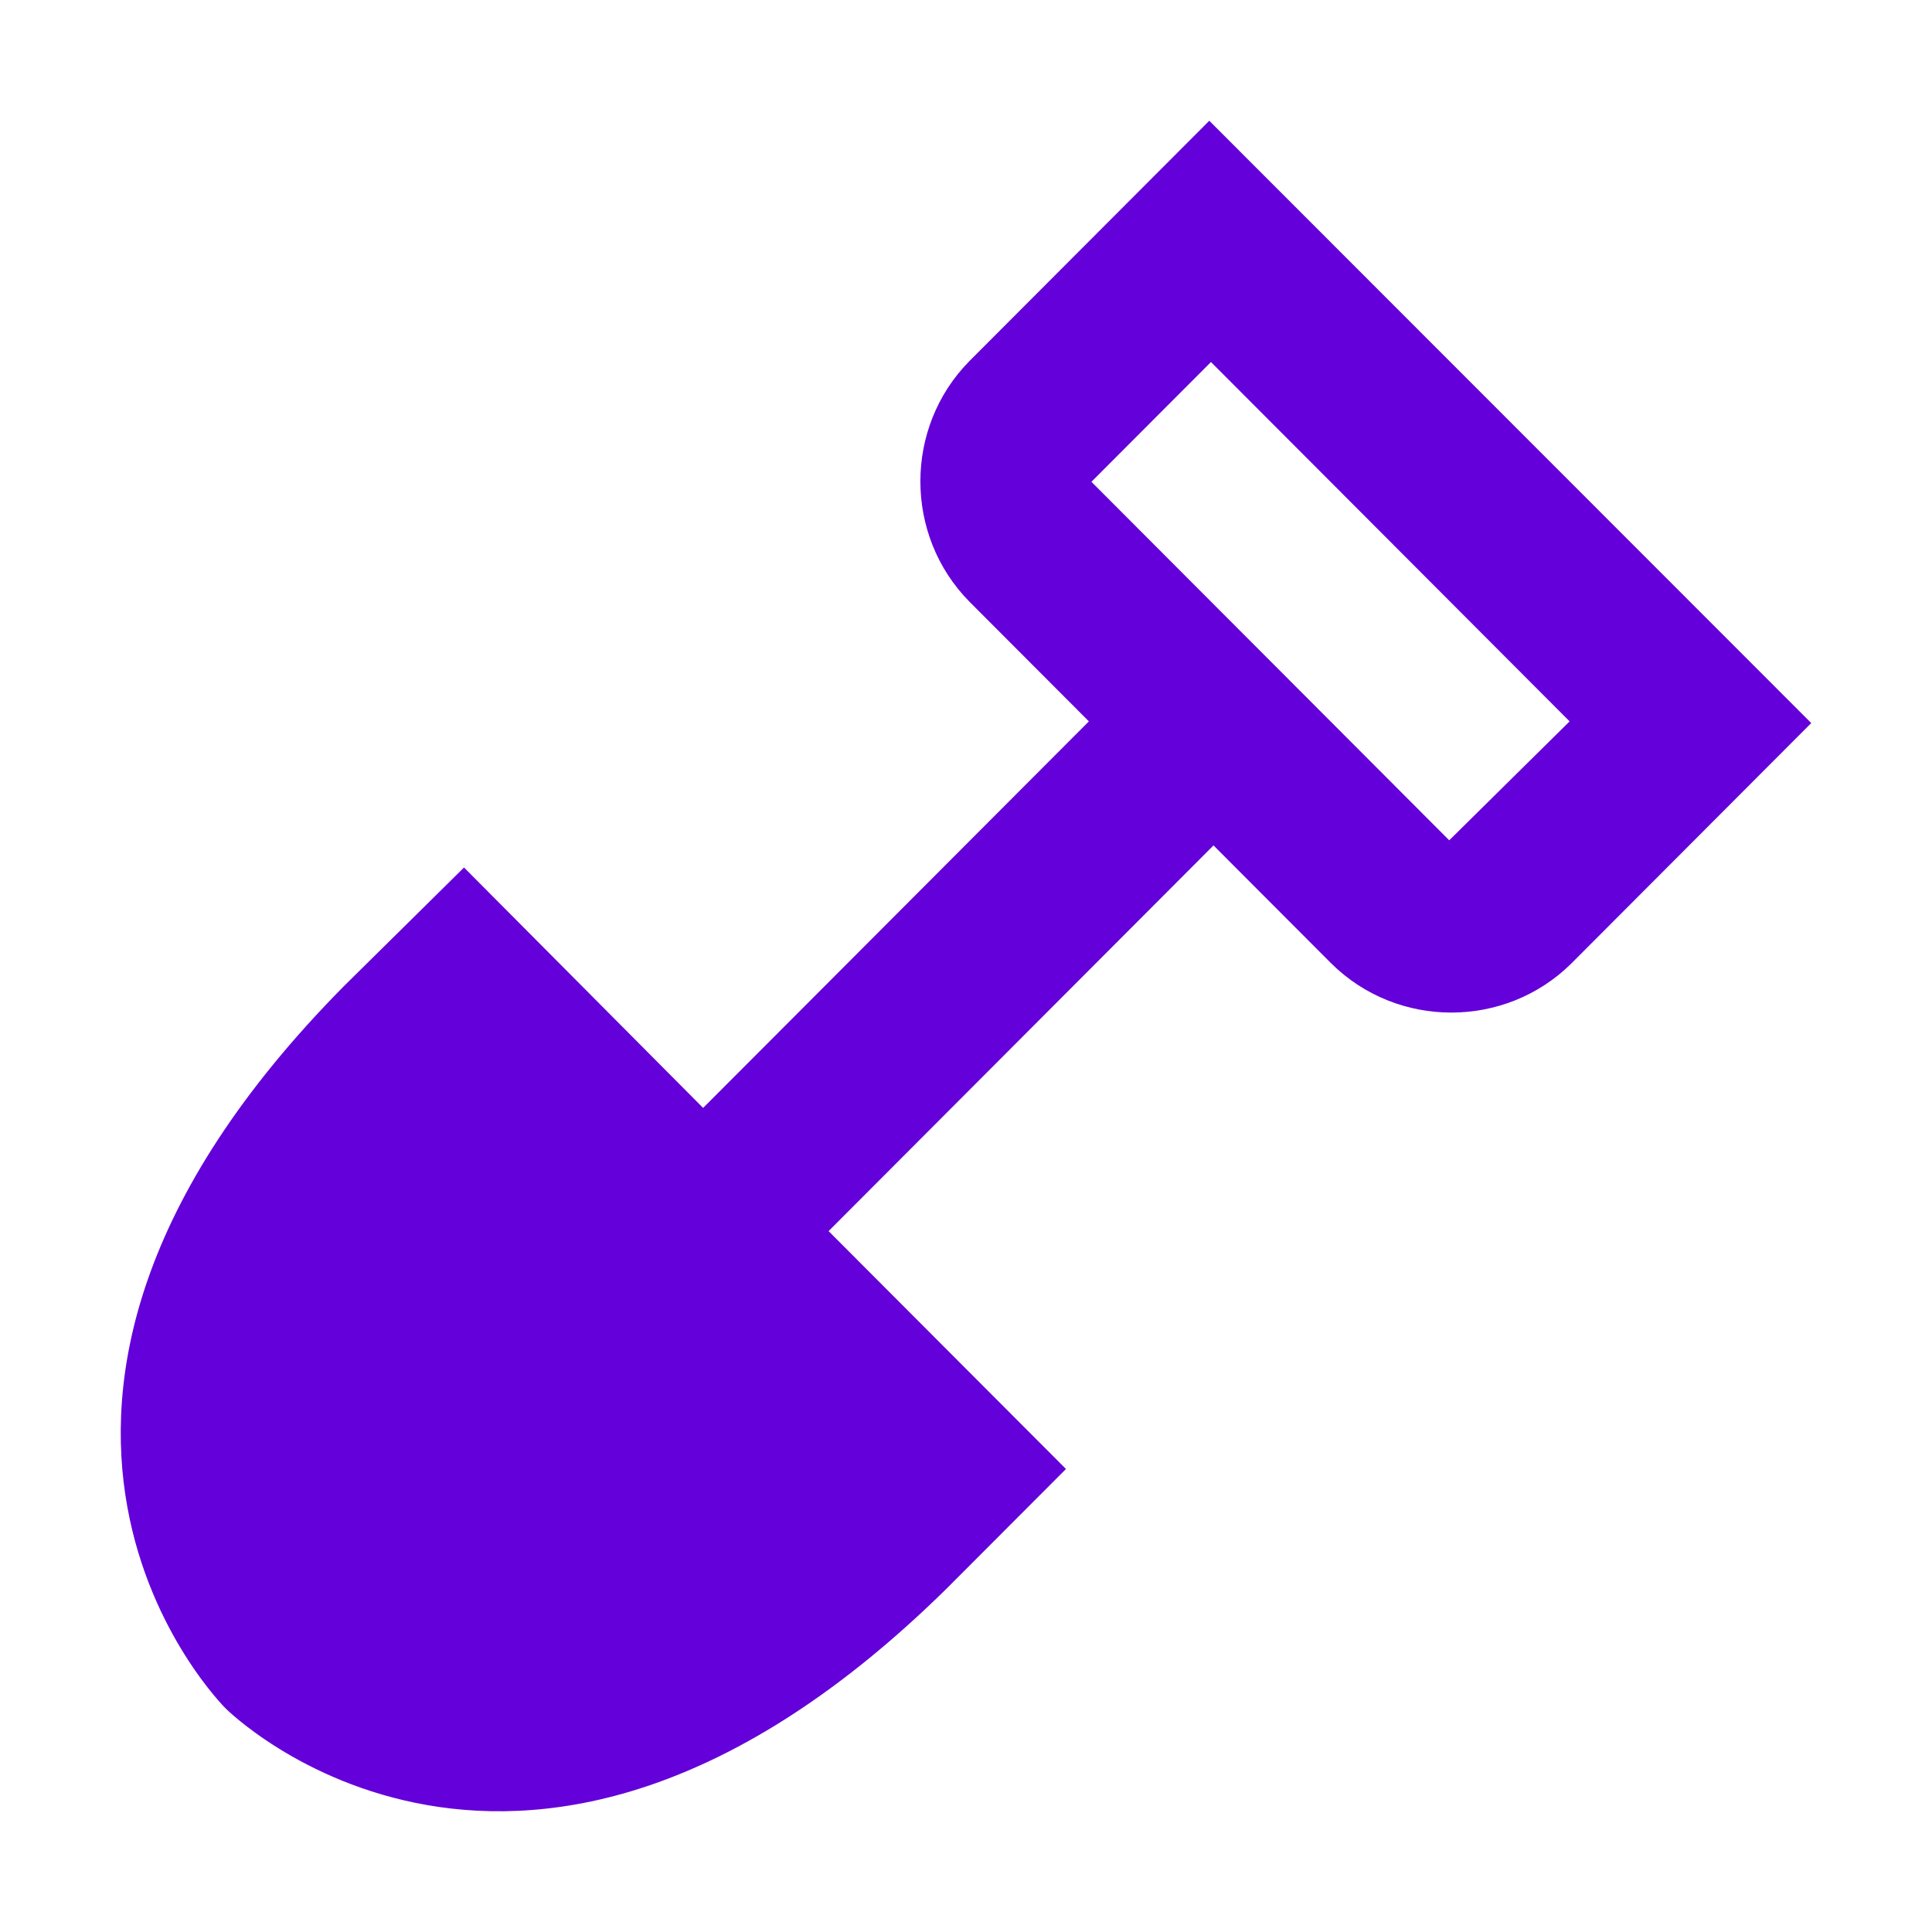 <?xml version="1.0" encoding="UTF-8" standalone="no"?>
<svg
   xmlns:dc="http://purl.org/dc/elements/1.1/"
   xmlns:cc="http://creativecommons.org/ns#"
   xmlns:rdf="http://www.w3.org/1999/02/22-rdf-syntax-ns#"
   xmlns:svg="http://www.w3.org/2000/svg"
   xmlns="http://www.w3.org/2000/svg"
   xmlns:sodipodi="http://sodipodi.sourceforge.net/DTD/sodipodi-0.dtd"
   xmlns:inkscape="http://www.inkscape.org/namespaces/inkscape"
   version="1.1"
   width="128"
   height="128"
   viewBox="0 0 128 128"
   id="svg4"
   sodipodi:docname="Icon.svg"
   inkscape:version="0.92.2 (5c3e80d, 2017-08-06)">
  <defs
     id="defs8" />
  <sodipodi:namedview
     pagecolor="#ffffff"
     bordercolor="#666666"
     borderopacity="1"
     objecttolerance="10"
     gridtolerance="10"
     guidetolerance="10"
     inkscape:pageopacity="0"
     inkscape:pageshadow="2"
     inkscape:window-width="3840"
     inkscape:window-height="2035"
     id="namedview6"
     showgrid="false"
     inkscape:zoom="9.8333333"
     inkscape:cx="-13.067797"
     inkscape:cy="68.949153"
     inkscape:window-x="-13"
     inkscape:window-y="-13"
     inkscape:window-maximized="1"
     inkscape:current-layer="svg4" />
  <path
     d="M 80.118,8 64.221,23.928 c -4.325,4.39 -4.325,11.538 0,15.928 L 72.142,47.793 46.583,73.402 30.743,57.474 22.766,65.354 c -27.805,28.142 -7.808,47.842 -7.808,47.842 0,0 19.66,19.699 47.746,-7.936 l 7.92,-7.936 -15.728,-15.76 25.502,-25.553 7.808,7.824 c 4.381,4.334 11.515,4.334 15.897,0 L 120,47.905 80.118,8 m 15.897,47.673 -7.752,-7.767 -8.089,-8.105 -7.864,-7.88 7.92,-7.936 L 103.991,47.793 Z"
     id="path2"
     style="fill:#6400d9;fill-opacity:1;stroke-width:1"
     inkscape:connector-curvature="0" />
</svg>
